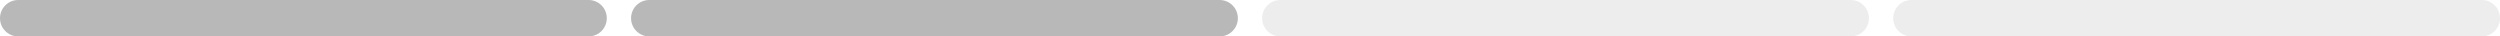 <svg width="412" height="6" viewBox="0 0 412 6" fill="none" xmlns="http://www.w3.org/2000/svg">
<path d="M0 3C0 1.343 1.343 0 3 0H97C98.657 0 100 1.343 100 3C100 4.657 98.657 6 97 6H3C1.343 6 0 4.657 0 3Z" fill="#212121" fill-opacity="0.32"/>
<path d="M104 3C104 1.343 105.343 0 107 0H201C202.657 0 204 1.343 204 3C204 4.657 202.657 6 201 6H107C105.343 6 104 4.657 104 3Z" fill="#212121" fill-opacity="0.32"/>
<path d="M208 3C208 1.343 209.343 0 211 0H305C306.657 0 308 1.343 308 3C308 4.657 306.657 6 305 6H211C209.343 6 208 4.657 208 3Z" fill="#212121" fill-opacity="0.08"/>
<path d="M312 3C312 1.343 313.343 0 315 0H409C410.657 0 412 1.343 412 3C412 4.657 410.657 6 409 6H315C313.343 6 312 4.657 312 3Z" fill="#212121" fill-opacity="0.08"/>
</svg>
